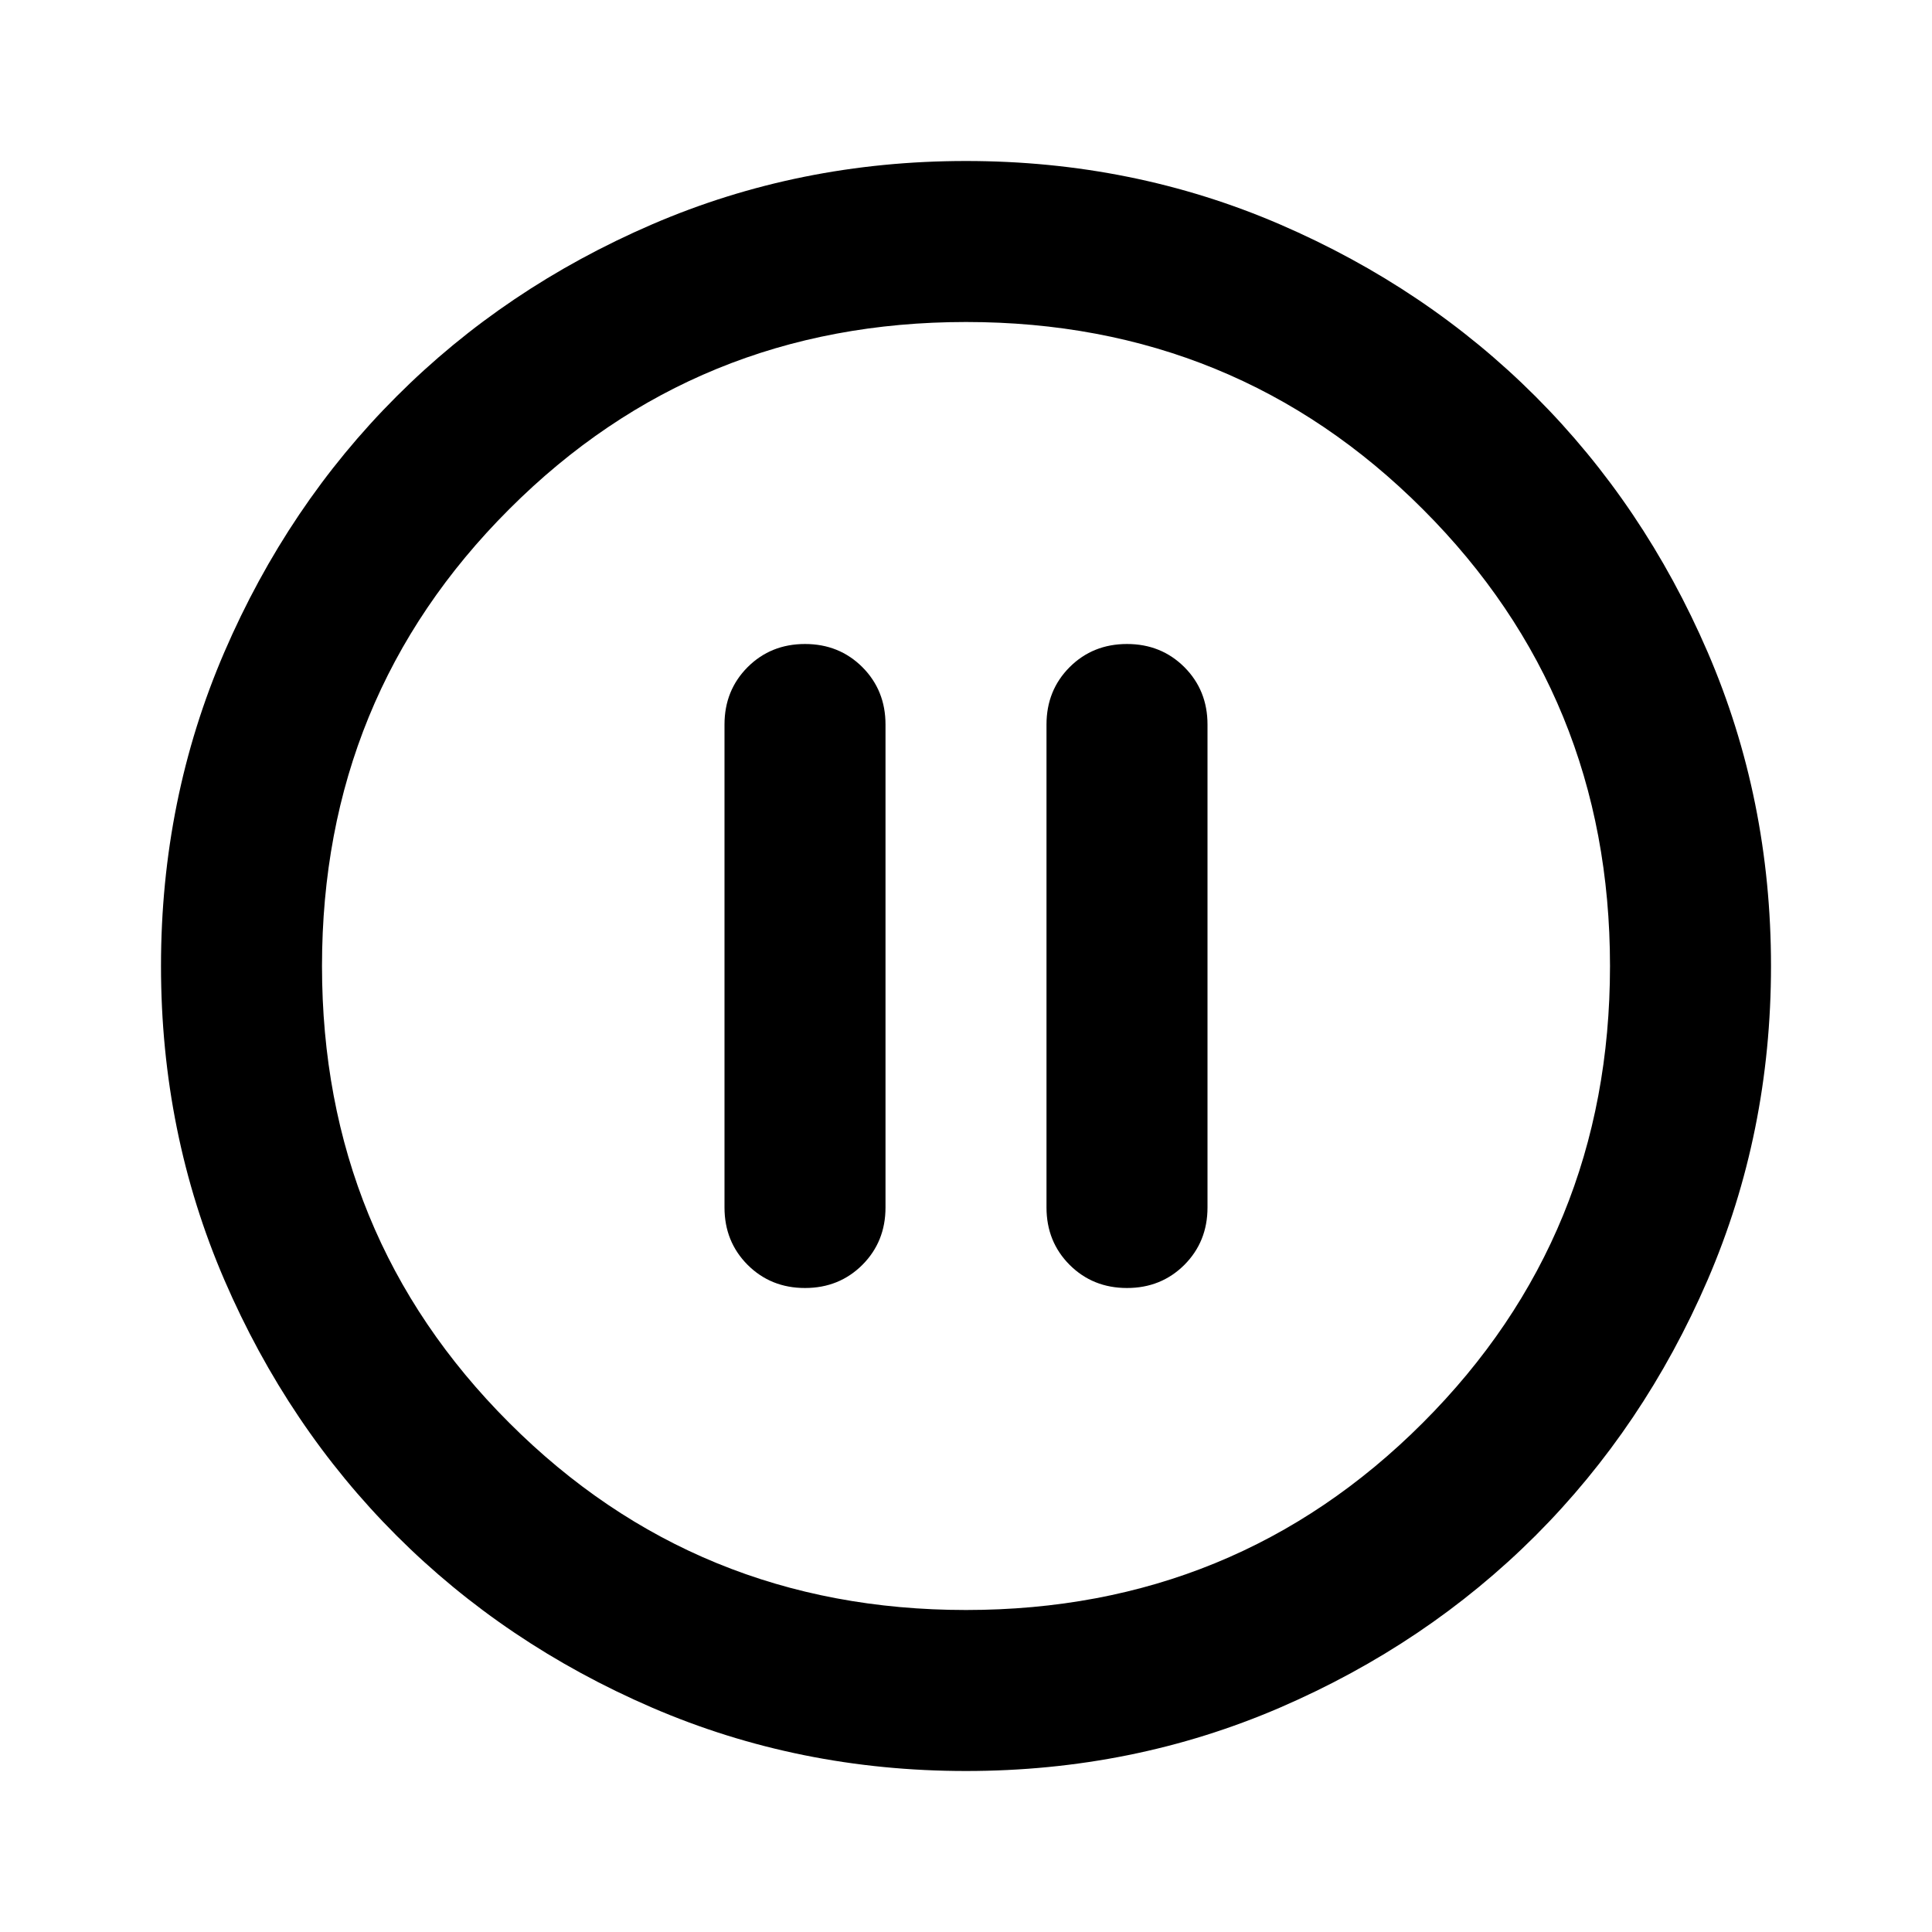 <svg width="36" height="36" viewBox="0 0 36 36" fill="none" xmlns="http://www.w3.org/2000/svg">
<path d="M15 24C15.425 24 15.781 23.856 16.069 23.569C16.356 23.281 16.5 22.925 16.5 22.5V13.5C16.5 13.075 16.356 12.719 16.069 12.431C15.781 12.144 15.425 12 15 12C14.575 12 14.219 12.144 13.931 12.431C13.644 12.719 13.5 13.075 13.5 13.5V22.5C13.5 22.925 13.644 23.281 13.931 23.569C14.219 23.856 14.575 24 15 24ZM21 24C21.425 24 21.781 23.856 22.069 23.569C22.356 23.281 22.5 22.925 22.5 22.5V13.5C22.5 13.075 22.356 12.719 22.069 12.431C21.781 12.144 21.425 12 21 12C20.575 12 20.219 12.144 19.931 12.431C19.644 12.719 19.5 13.075 19.5 13.5V22.5C19.5 22.925 19.644 23.281 19.931 23.569C20.219 23.856 20.575 24 21 24ZM18 33C15.925 33 13.975 32.606 12.15 31.819C10.325 31.031 8.738 29.962 7.388 28.613C6.037 27.262 4.969 25.675 4.181 23.85C3.394 22.025 3 20.075 3 18C3 15.925 3.394 13.975 4.181 12.15C4.969 10.325 6.037 8.738 7.388 7.388C8.738 6.037 10.325 4.969 12.15 4.181C13.975 3.394 15.925 3 18 3C20.075 3 22.025 3.394 23.85 4.181C25.675 4.969 27.262 6.037 28.613 7.388C29.962 8.738 31.031 10.325 31.819 12.15C32.606 13.975 33 15.925 33 18C33 20.075 32.606 22.025 31.819 23.85C31.031 25.675 29.962 27.262 28.613 28.613C27.262 29.962 25.675 31.031 23.85 31.819C22.025 32.606 20.075 33 18 33ZM18 30C21.35 30 24.188 28.837 26.512 26.512C28.837 24.188 30 21.35 30 18C30 14.65 28.837 11.812 26.512 9.488C24.188 7.162 21.35 6 18 6C14.65 6 11.812 7.162 9.488 9.488C7.162 11.812 6 14.65 6 18C6 21.35 7.162 24.188 9.488 26.512C11.812 28.837 14.65 30 18 30Z" fill="currentColor"/>
</svg>
